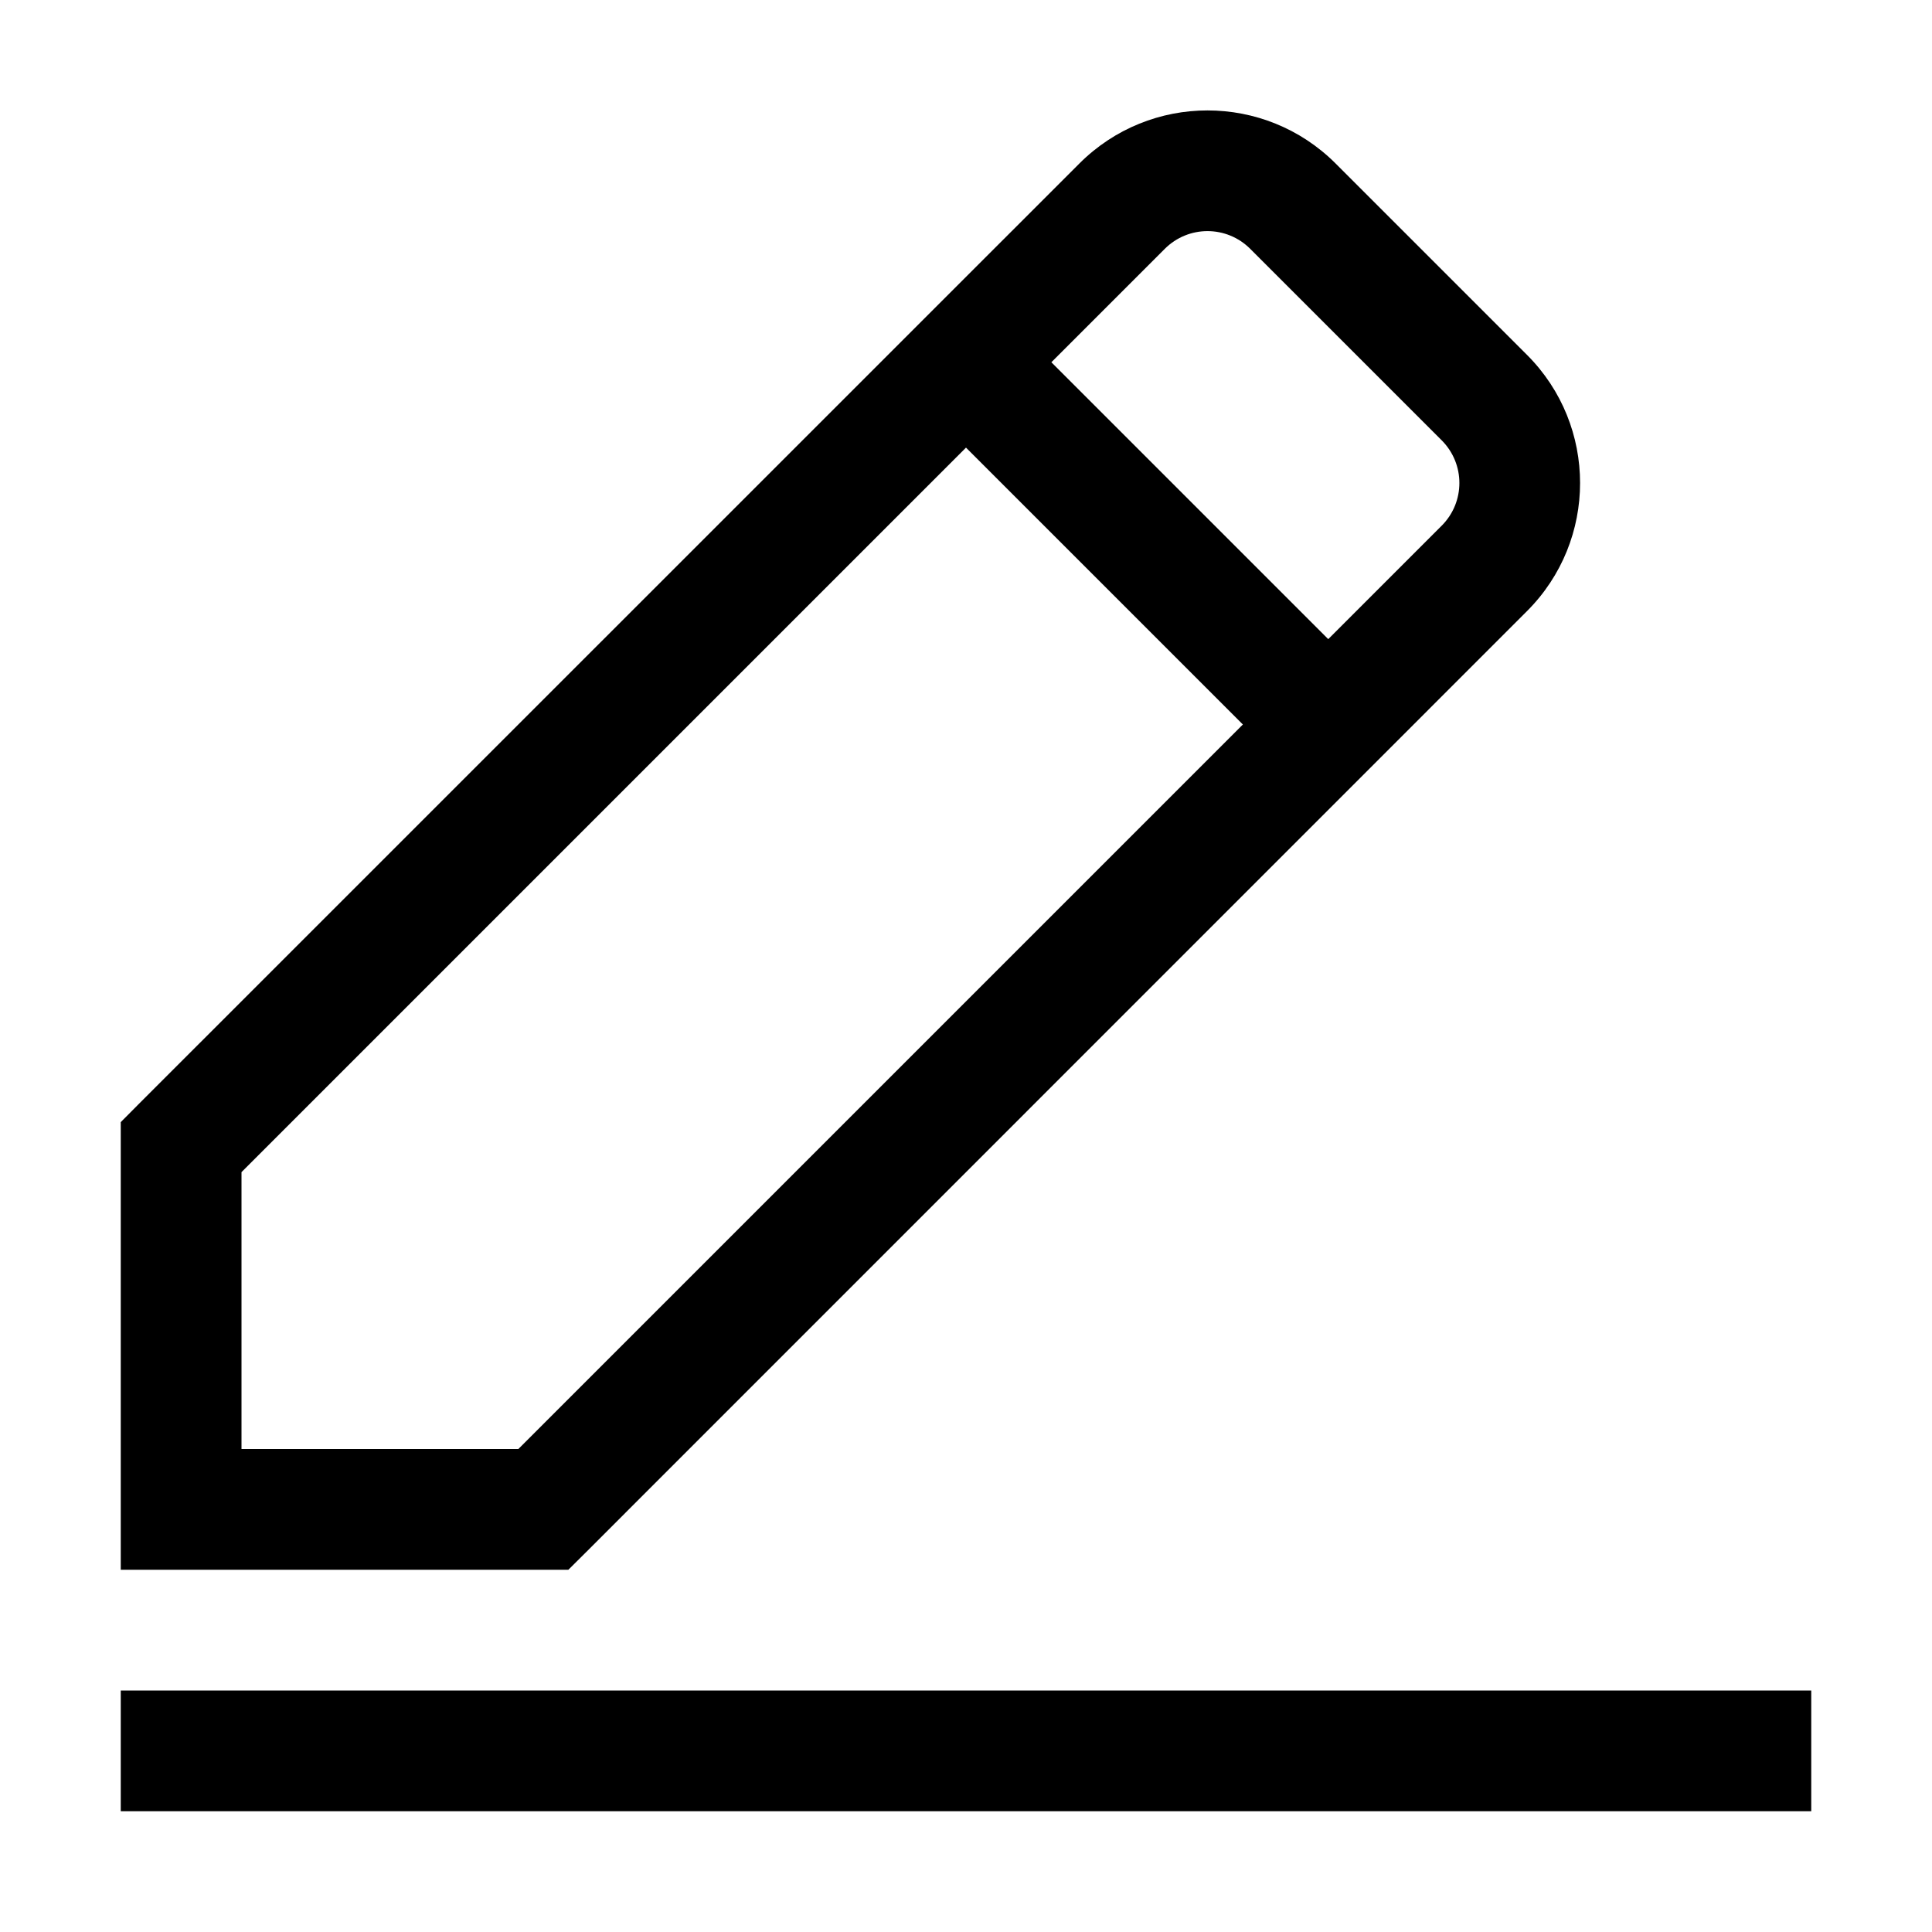 <svg viewBox="0 0 16 16" fill="none" xmlns="http://www.w3.org/2000/svg" class="ods-icon"><path fill-rule="evenodd" clip-rule="evenodd" d="M10.354 2.061C10.158 1.865 9.842 1.865 9.646 2.061L8.707 3L11 5.293L11.939 4.354C12.135 4.158 12.135 3.842 11.939 3.646L10.354 2.061ZM2 9.707L8 3.707L10.293 6L4.293 12H2V9.707ZM8.939 1.354C9.525 0.768 10.475 0.768 11.061 1.354L12.646 2.939C13.232 3.525 13.232 4.475 12.646 5.061L4.854 12.854L4.707 13H4.5H1.5H1V12.5V9.5V9.293L1.146 9.146L8.939 1.354ZM1 14V15H15V14H1Z" fill="currentColor"/></svg>